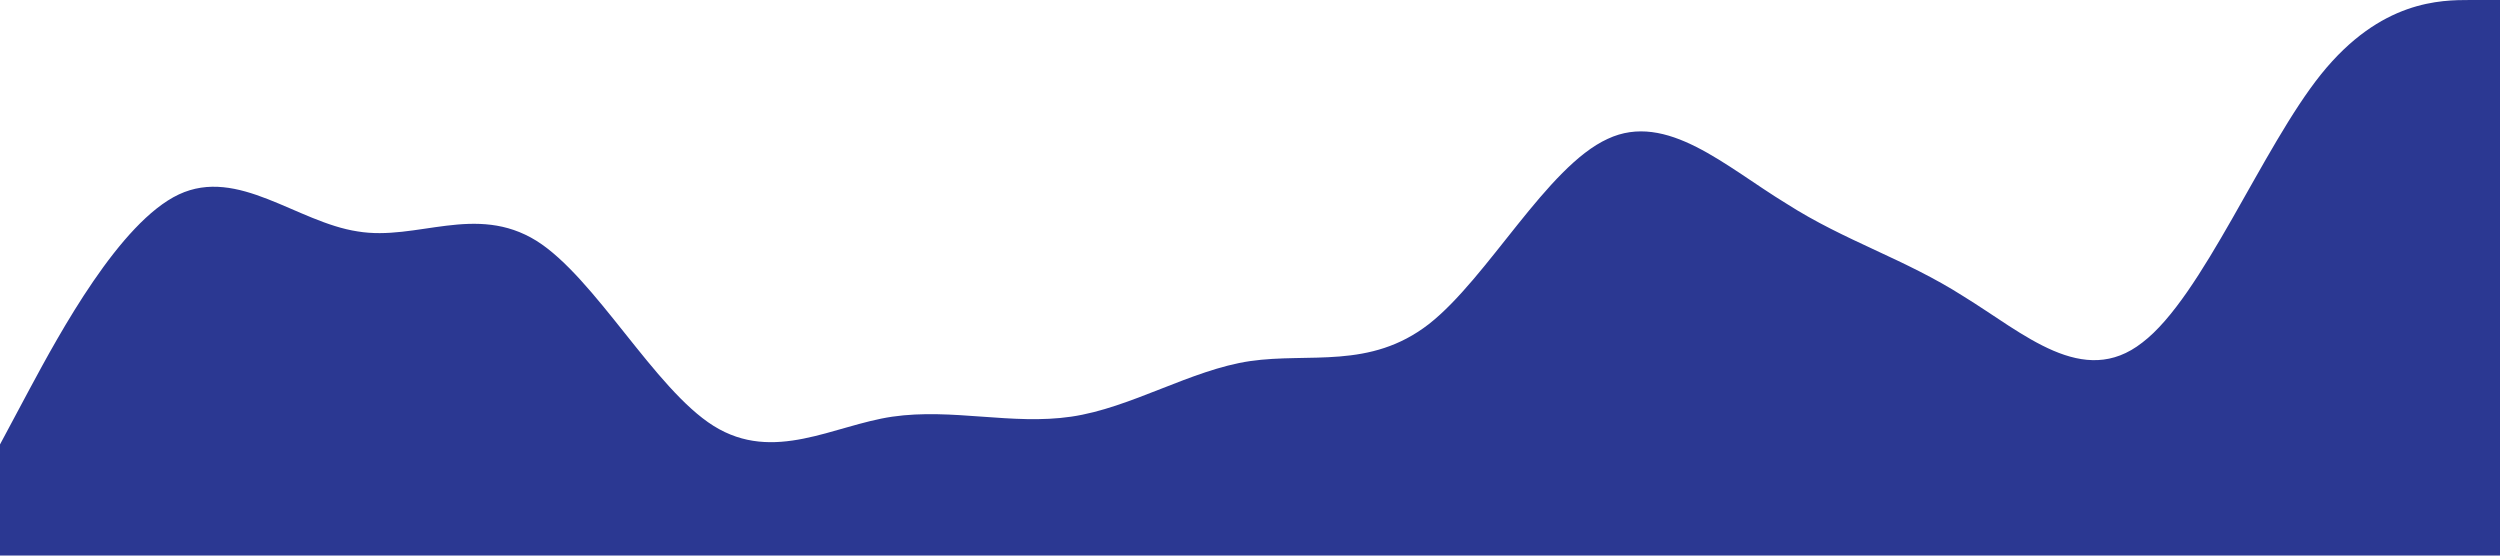 <?xml version="1.0" standalone="no"?><svg xmlns="http://www.w3.org/2000/svg" viewBox="0 0 1440 320"><path fill="#2b3892" fill-opacity="1" d="M0,256L17.1,224C34.3,192,69,128,103,112C137.1,96,171,128,206,133.3C240,139,274,117,309,138.7C342.9,160,377,224,411,245.3C445.7,267,480,245,514,240C548.6,235,583,245,617,240C651.4,235,686,213,720,208C754.3,203,789,213,823,186.7C857.1,160,891,96,926,80C960,64,994,96,1029,117.3C1062.9,139,1097,149,1131,170.7C1165.7,192,1200,224,1234,197.3C1268.6,171,1303,85,1337,42.7C1371.4,0,1406,0,1423,0L1440,0L1440,320L1422.9,320C1405.7,320,1371,320,1337,320C1302.9,320,1269,320,1234,320C1200,320,1166,320,1131,320C1097.1,320,1063,320,1029,320C994.3,320,960,320,926,320C891.4,320,857,320,823,320C788.6,320,754,320,720,320C685.7,320,651,320,617,320C582.9,320,549,320,514,320C480,320,446,320,411,320C377.1,320,343,320,309,320C274.3,320,240,320,206,320C171.4,320,137,320,103,320C68.6,320,34,320,17,320L0,320Z"></path></svg>